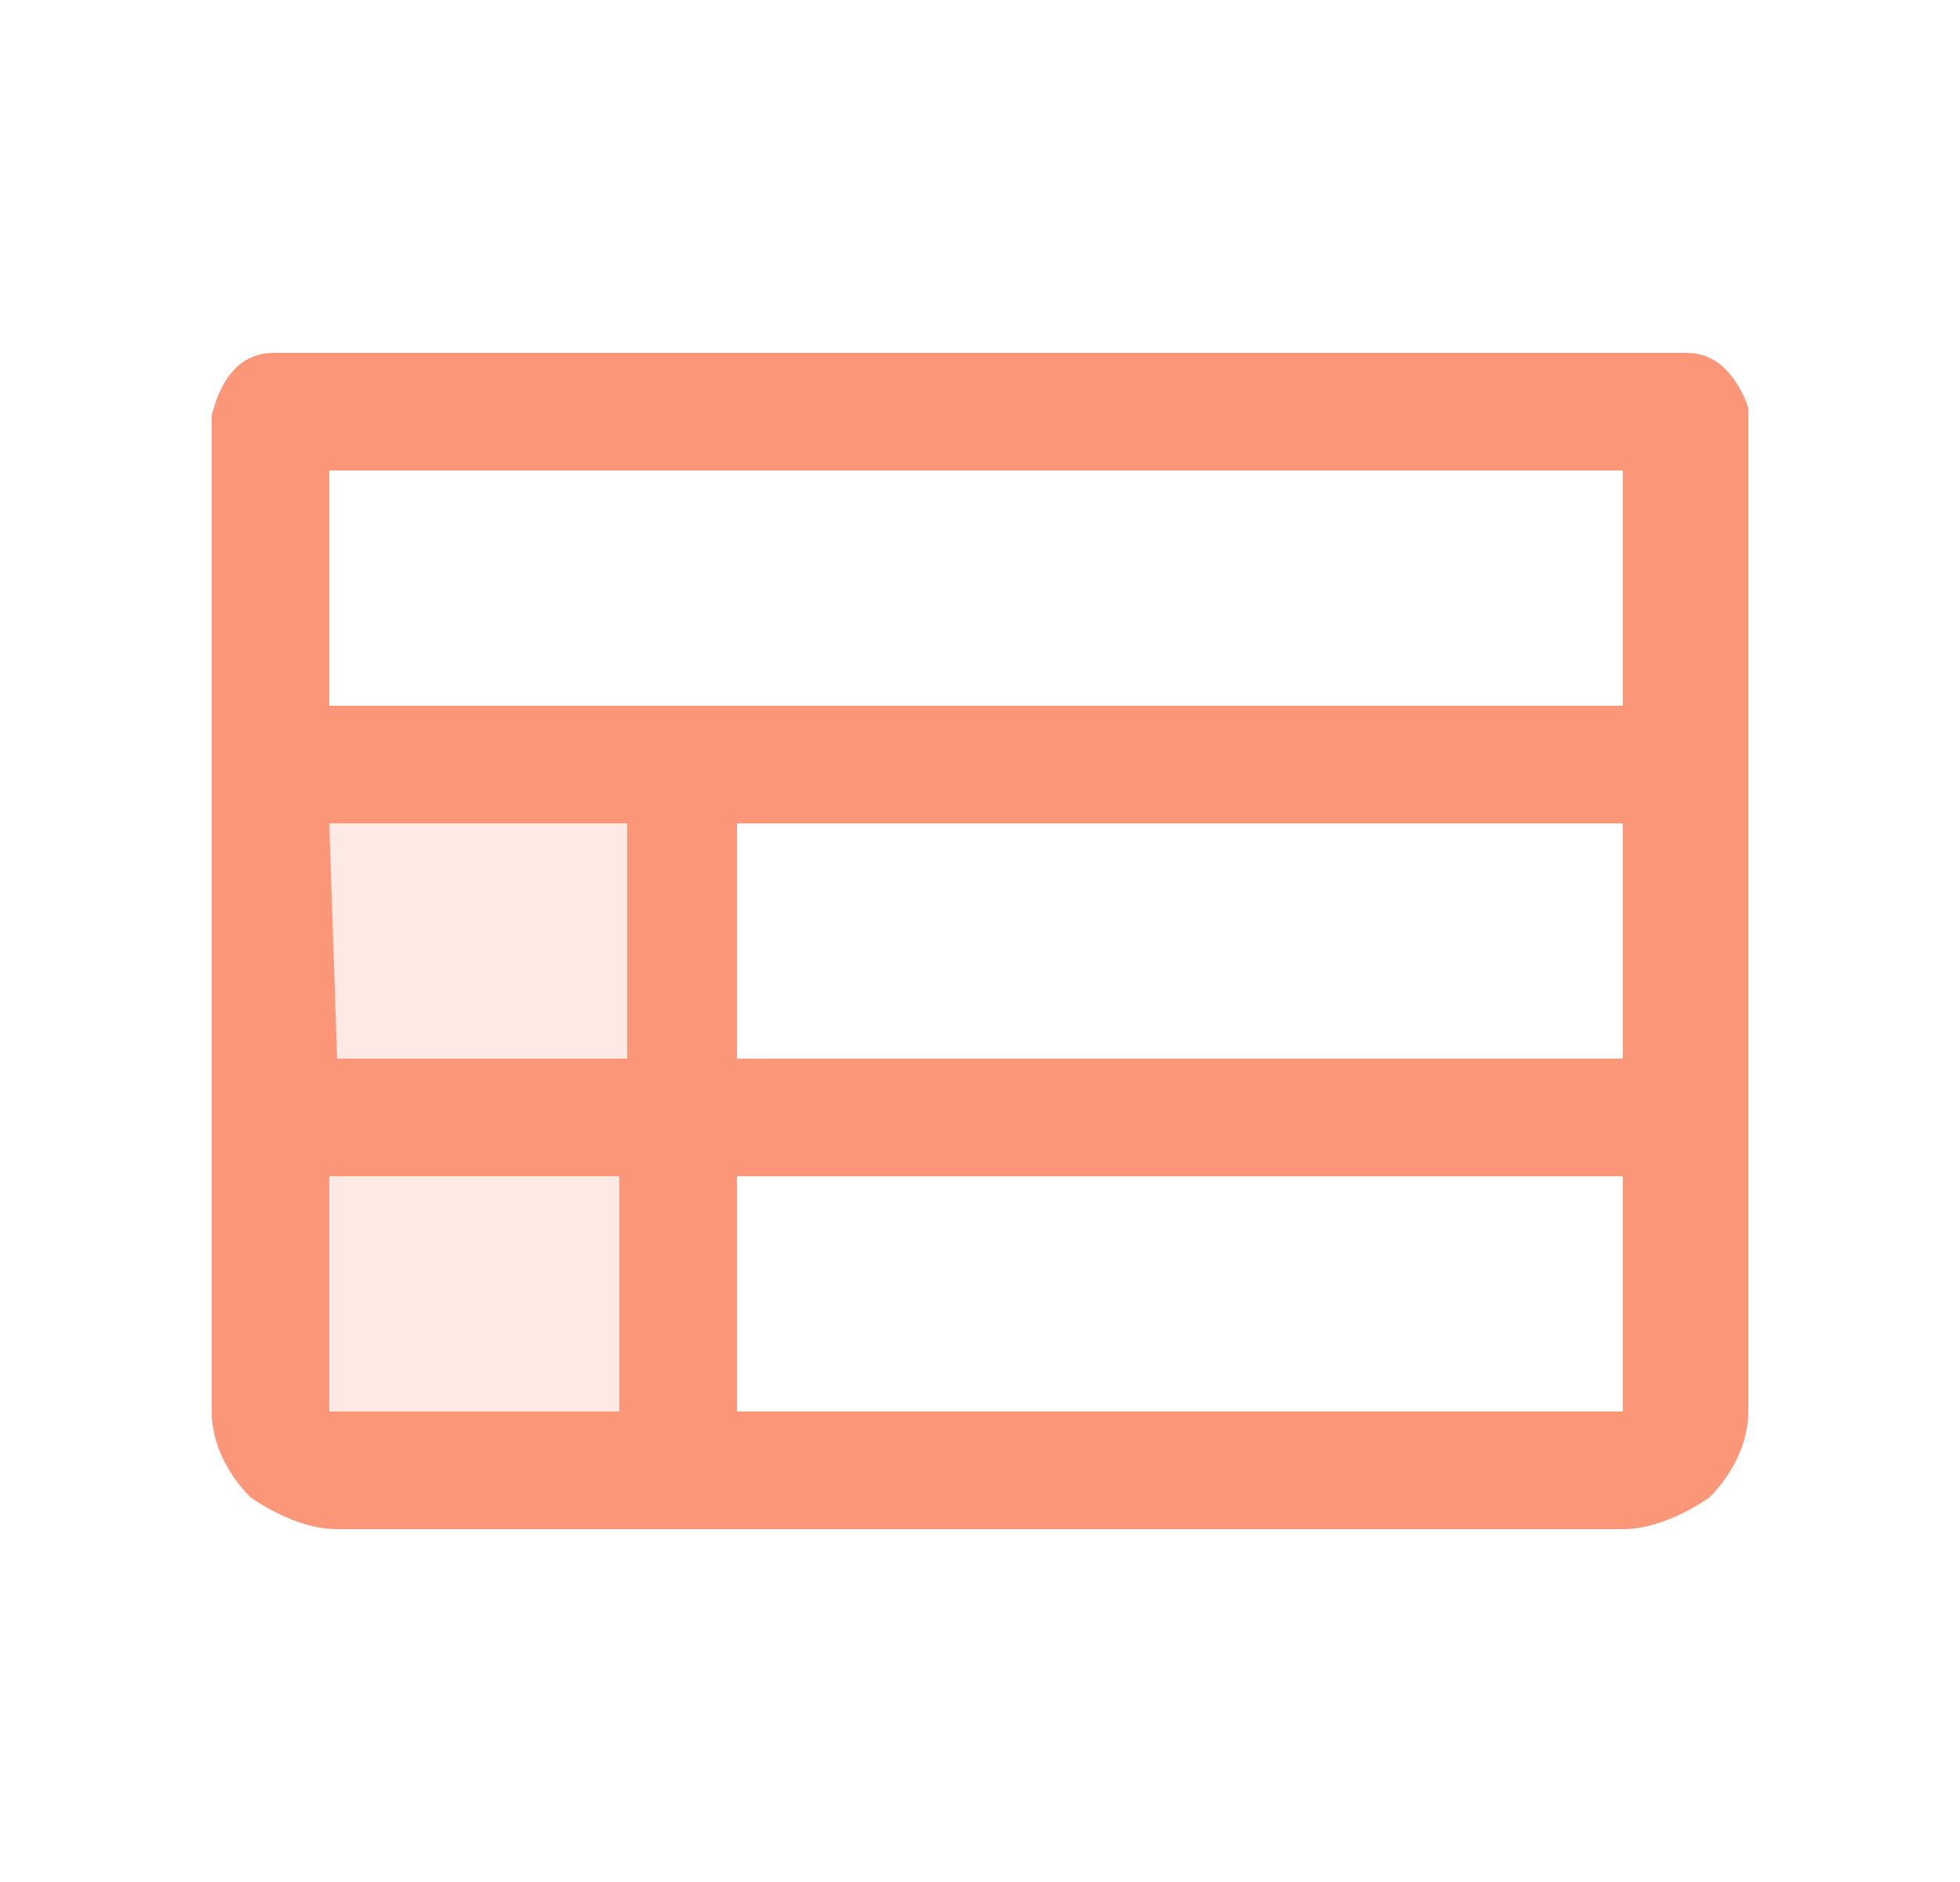 <svg version="1.2" xmlns="http://www.w3.org/2000/svg" viewBox="0 0 25 24" width="25" height="24">
	<title>icon-table</title>
	<style>
		.s0 { opacity: .2;fill: #fb9778 } 
		.s1 { fill: #fb9778 } 
	</style>
	<path class="s0" d="m8.8 9.8l-0.1 8.9h-5.2v-9z"/>
	<path class="s1" d="m21.5 4.5h-18q-0.3 0-0.5 0.2-0.2 0.2-0.3 0.6v12.7c0 0.4 0.2 0.8 0.5 1.1 0.3 0.2 0.7 0.4 1.1 0.4h16.4c0.4 0 0.8-0.2 1.1-0.4 0.3-0.3 0.5-0.7 0.5-1.1v-12.8q-0.1-0.3-0.3-0.5-0.2-0.2-0.5-0.2zm-17.3 6h3.8v3h-3.7zm5.2 0h11.3v3h-11.3zm11.3-4.5v3h-16.5v-3zm-16.5 9h3.7v3h-3.7zm16.5 3h-11.3v-3h11.3z"/>
</svg>
